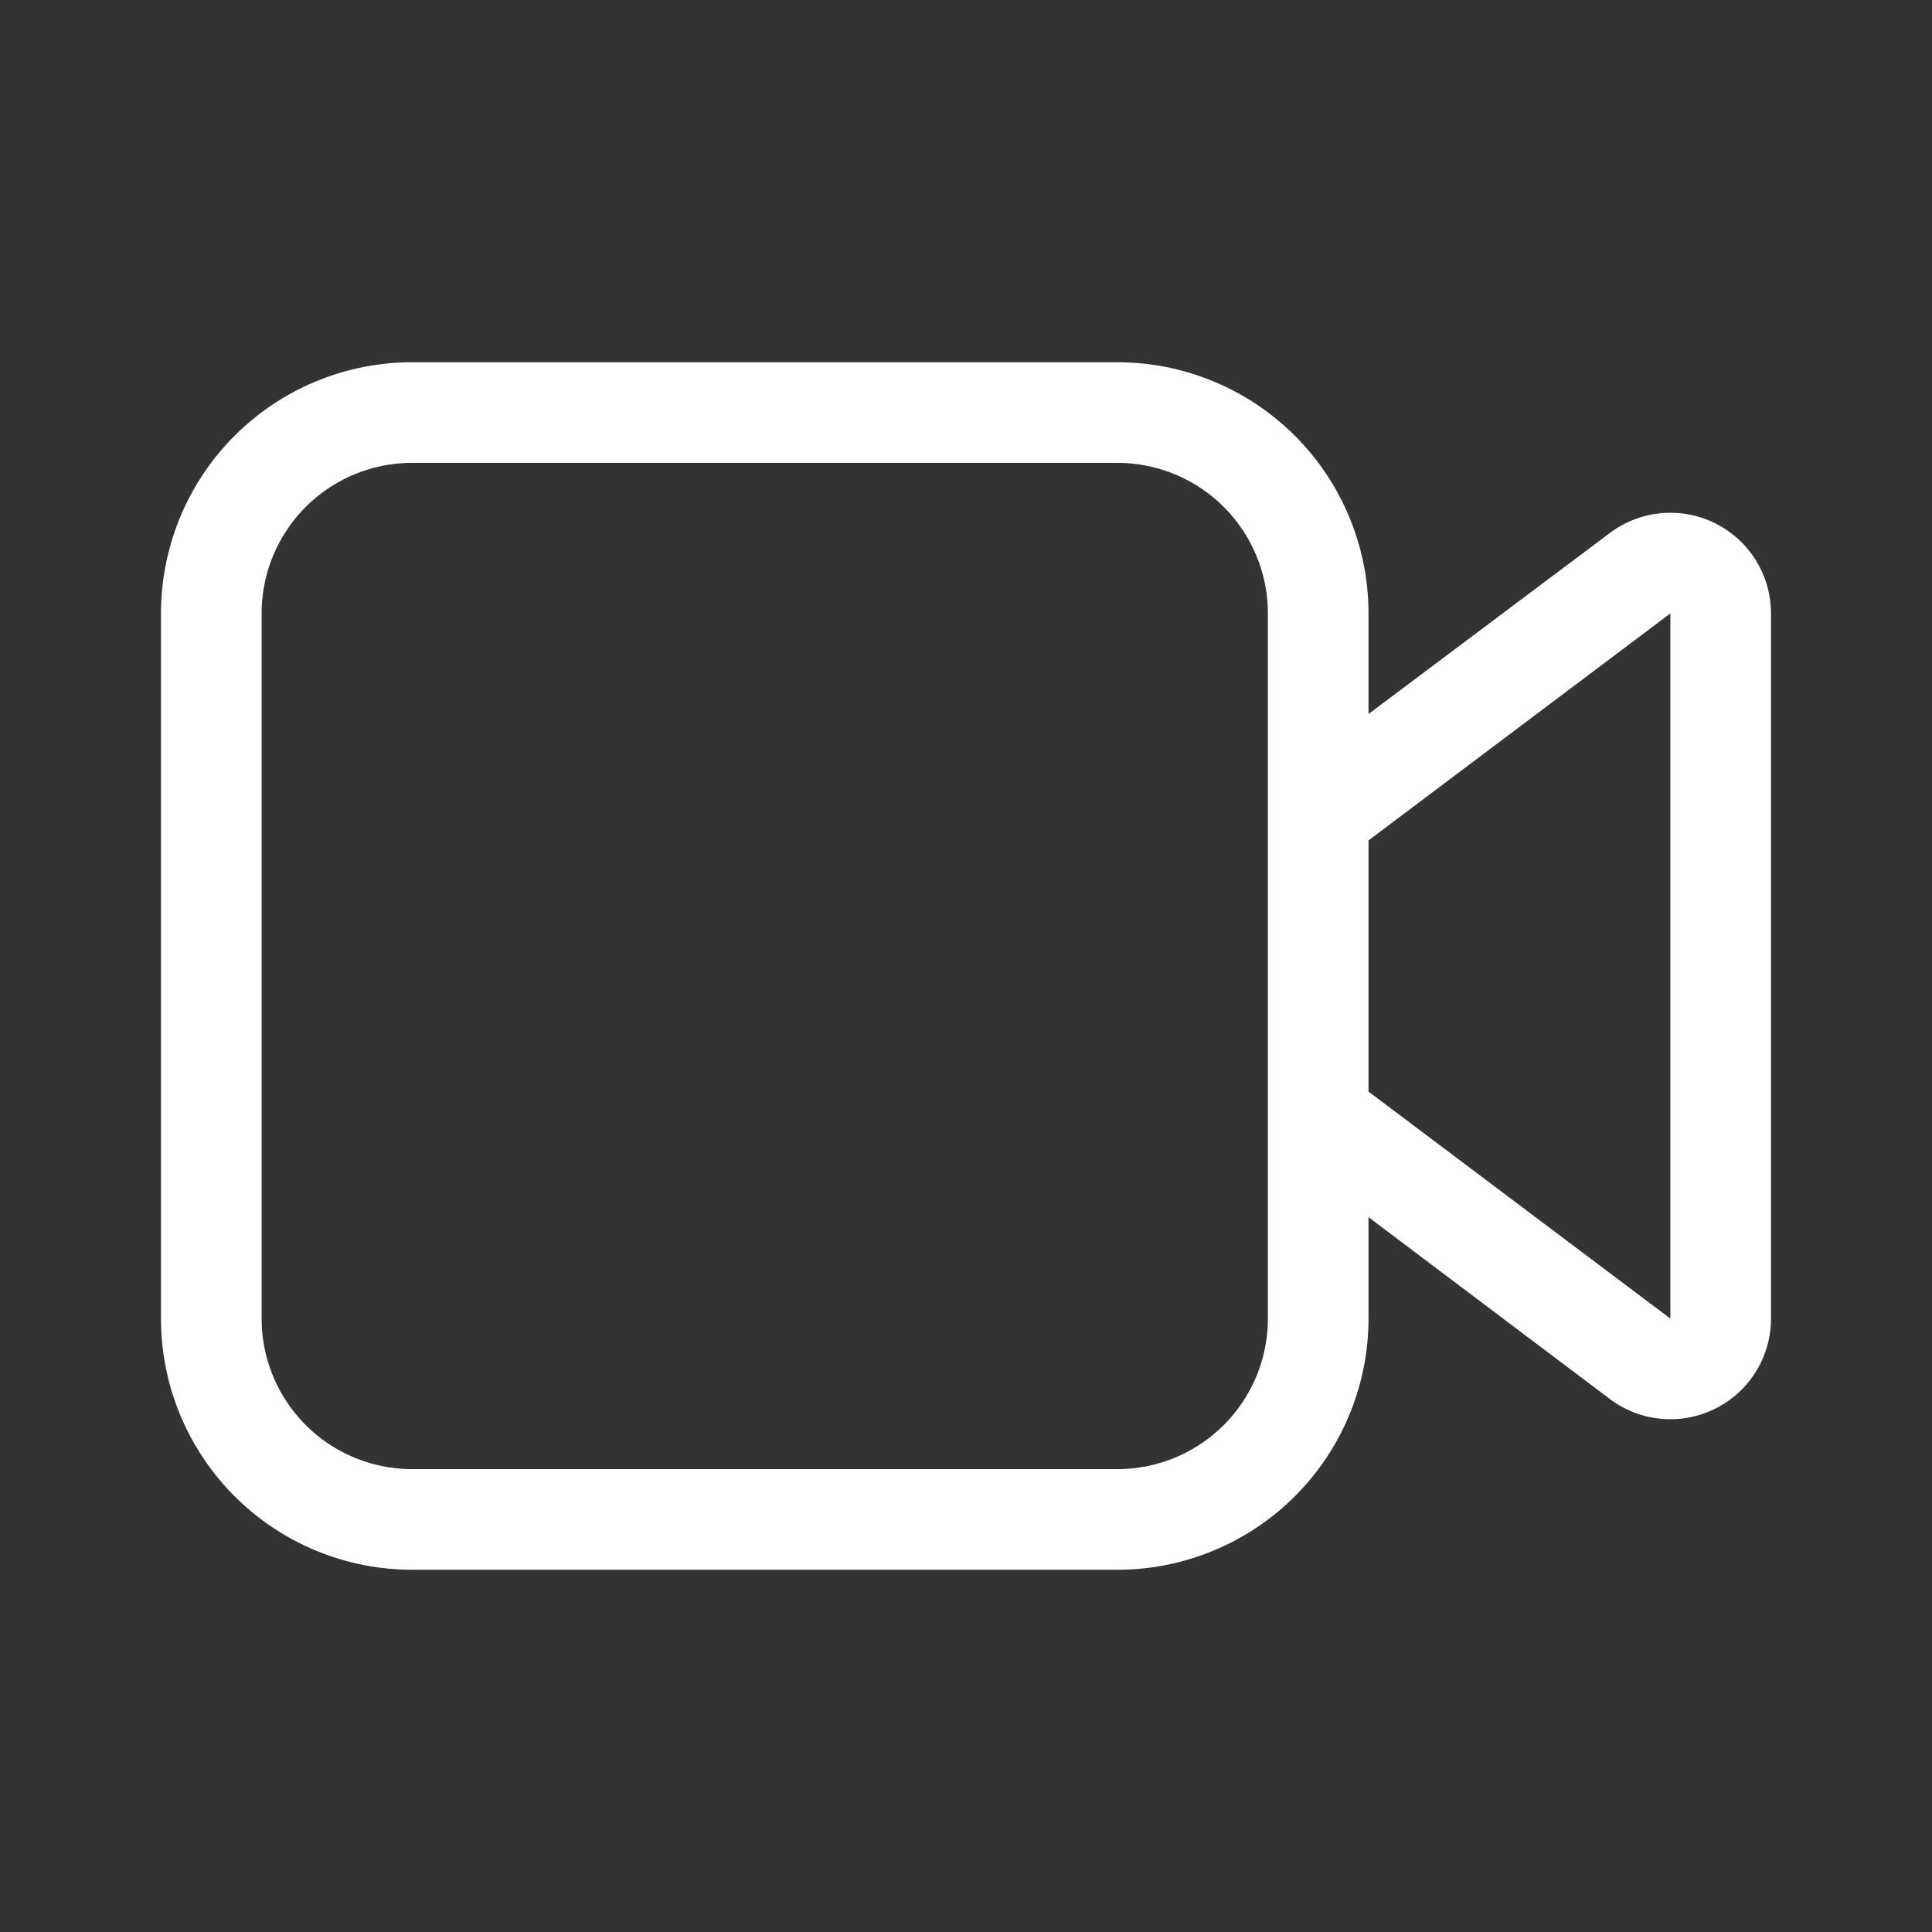 <svg id="Layer_1" data-name="Layer 1" xmlns="http://www.w3.org/2000/svg" viewBox="0 0 24 24"><rect x="0" y="0" width="24" height="24" fill="#333333" stroke="none"/><defs><style>.cls-1{fill:#fff;}</style></defs><path class="cls-1" d="M5.12,4.5A3.12,3.12,0,0,0,2,7.62v8.76A3.12,3.12,0,0,0,5.12,19.5h8.76A3.12,3.12,0,0,0,17,16.38V15.12l3,2.26a1.25,1.25,0,0,0,2-1V7.62a1.25,1.25,0,0,0-2-1L17,8.87V7.62A3.12,3.12,0,0,0,13.88,4.5ZM17,10.44l3.75-2.82v8.76L17,13.56ZM15.75,7.62v8.76a1.87,1.87,0,0,1-1.87,1.87H5.12a1.87,1.87,0,0,1-1.87-1.87V7.62A1.87,1.87,0,0,1,5.12,5.75h8.76A1.87,1.87,0,0,1,15.75,7.62Z"/></svg>